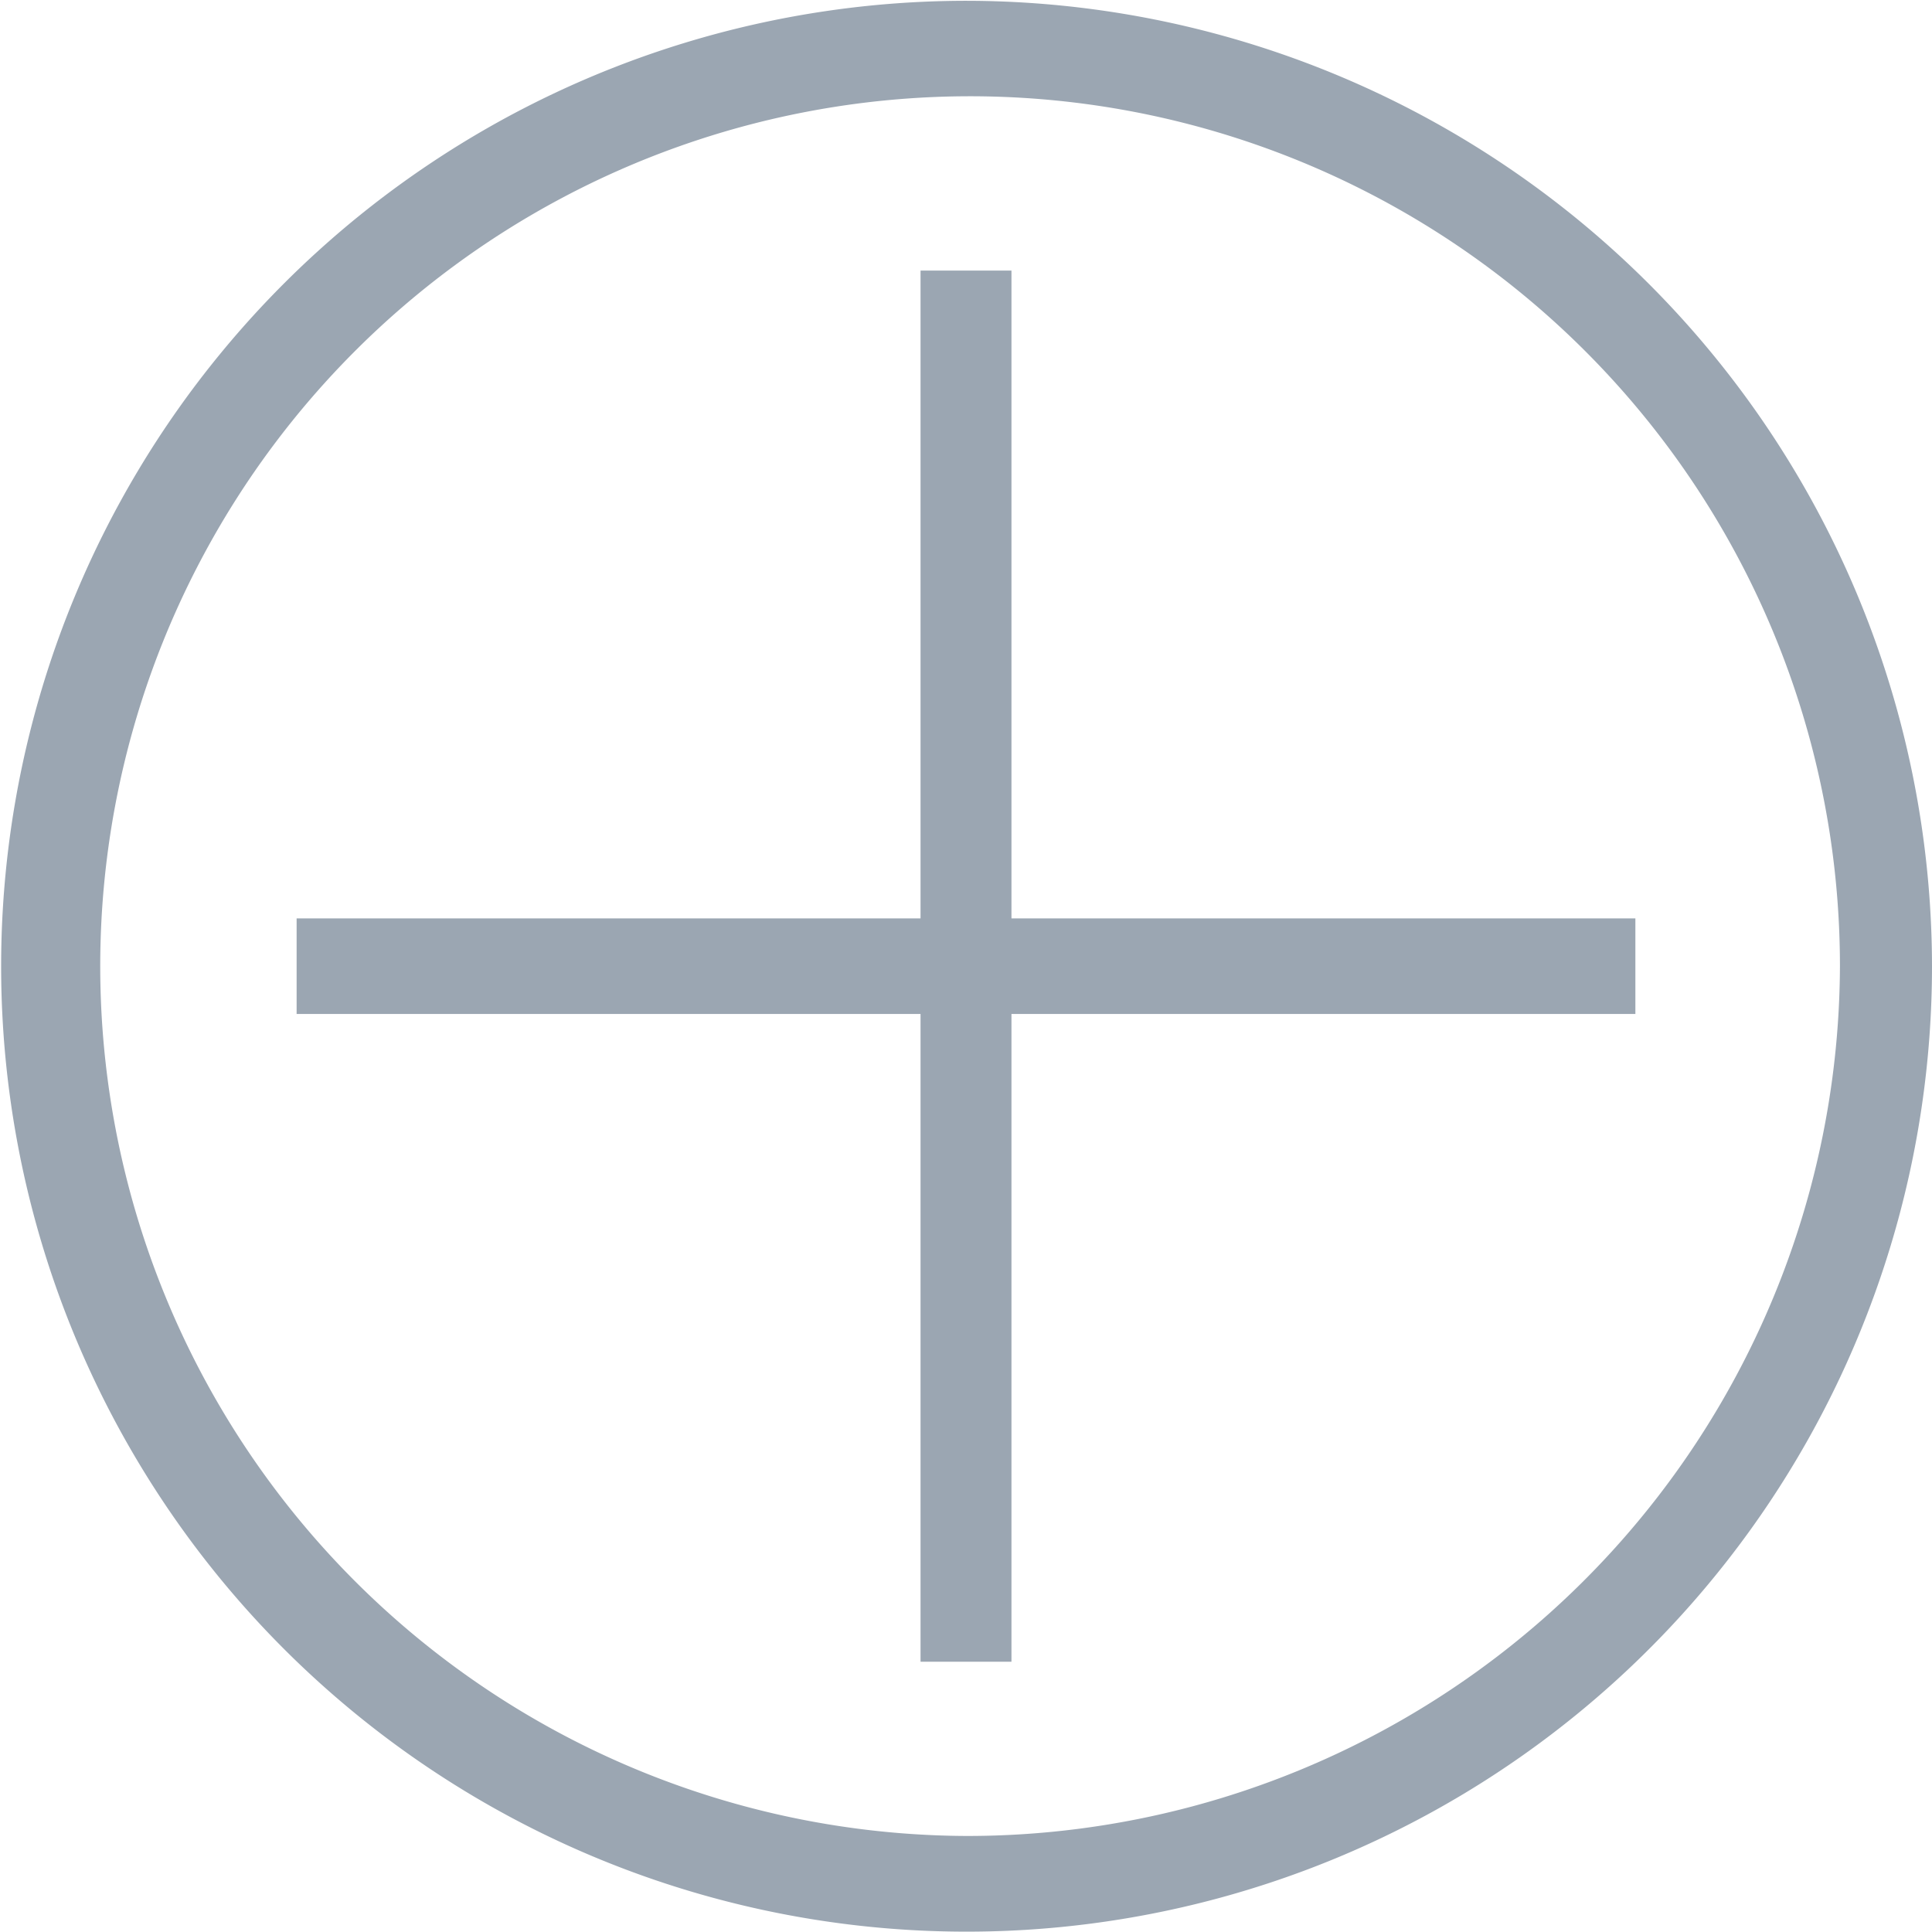 <svg xmlns="http://www.w3.org/2000/svg" width="17" height="17" viewBox="0 0 17 17">
  <defs>
    <style>
      .cls-1 {
        fill: #9ba6b2;
        fill-rule: evenodd;
      }
    </style>
  </defs>
  <path class="cls-1" d="M1857.5,135.007a8.495,8.495,0,1,0,8.5,8.494A8.505,8.505,0,0,0,1857.5,135.007Zm0,16.148a7.654,7.654,0,1,1,7.69-7.654A7.681,7.681,0,0,1,1857.5,151.155Zm0.4-8.074v-5.7h-0.8v5.7h-5.49v0.841h5.49v5.7h0.8v-5.7h5.49v-0.841h-5.49Z" transform="translate(-1849 -135)"/>
</svg>
